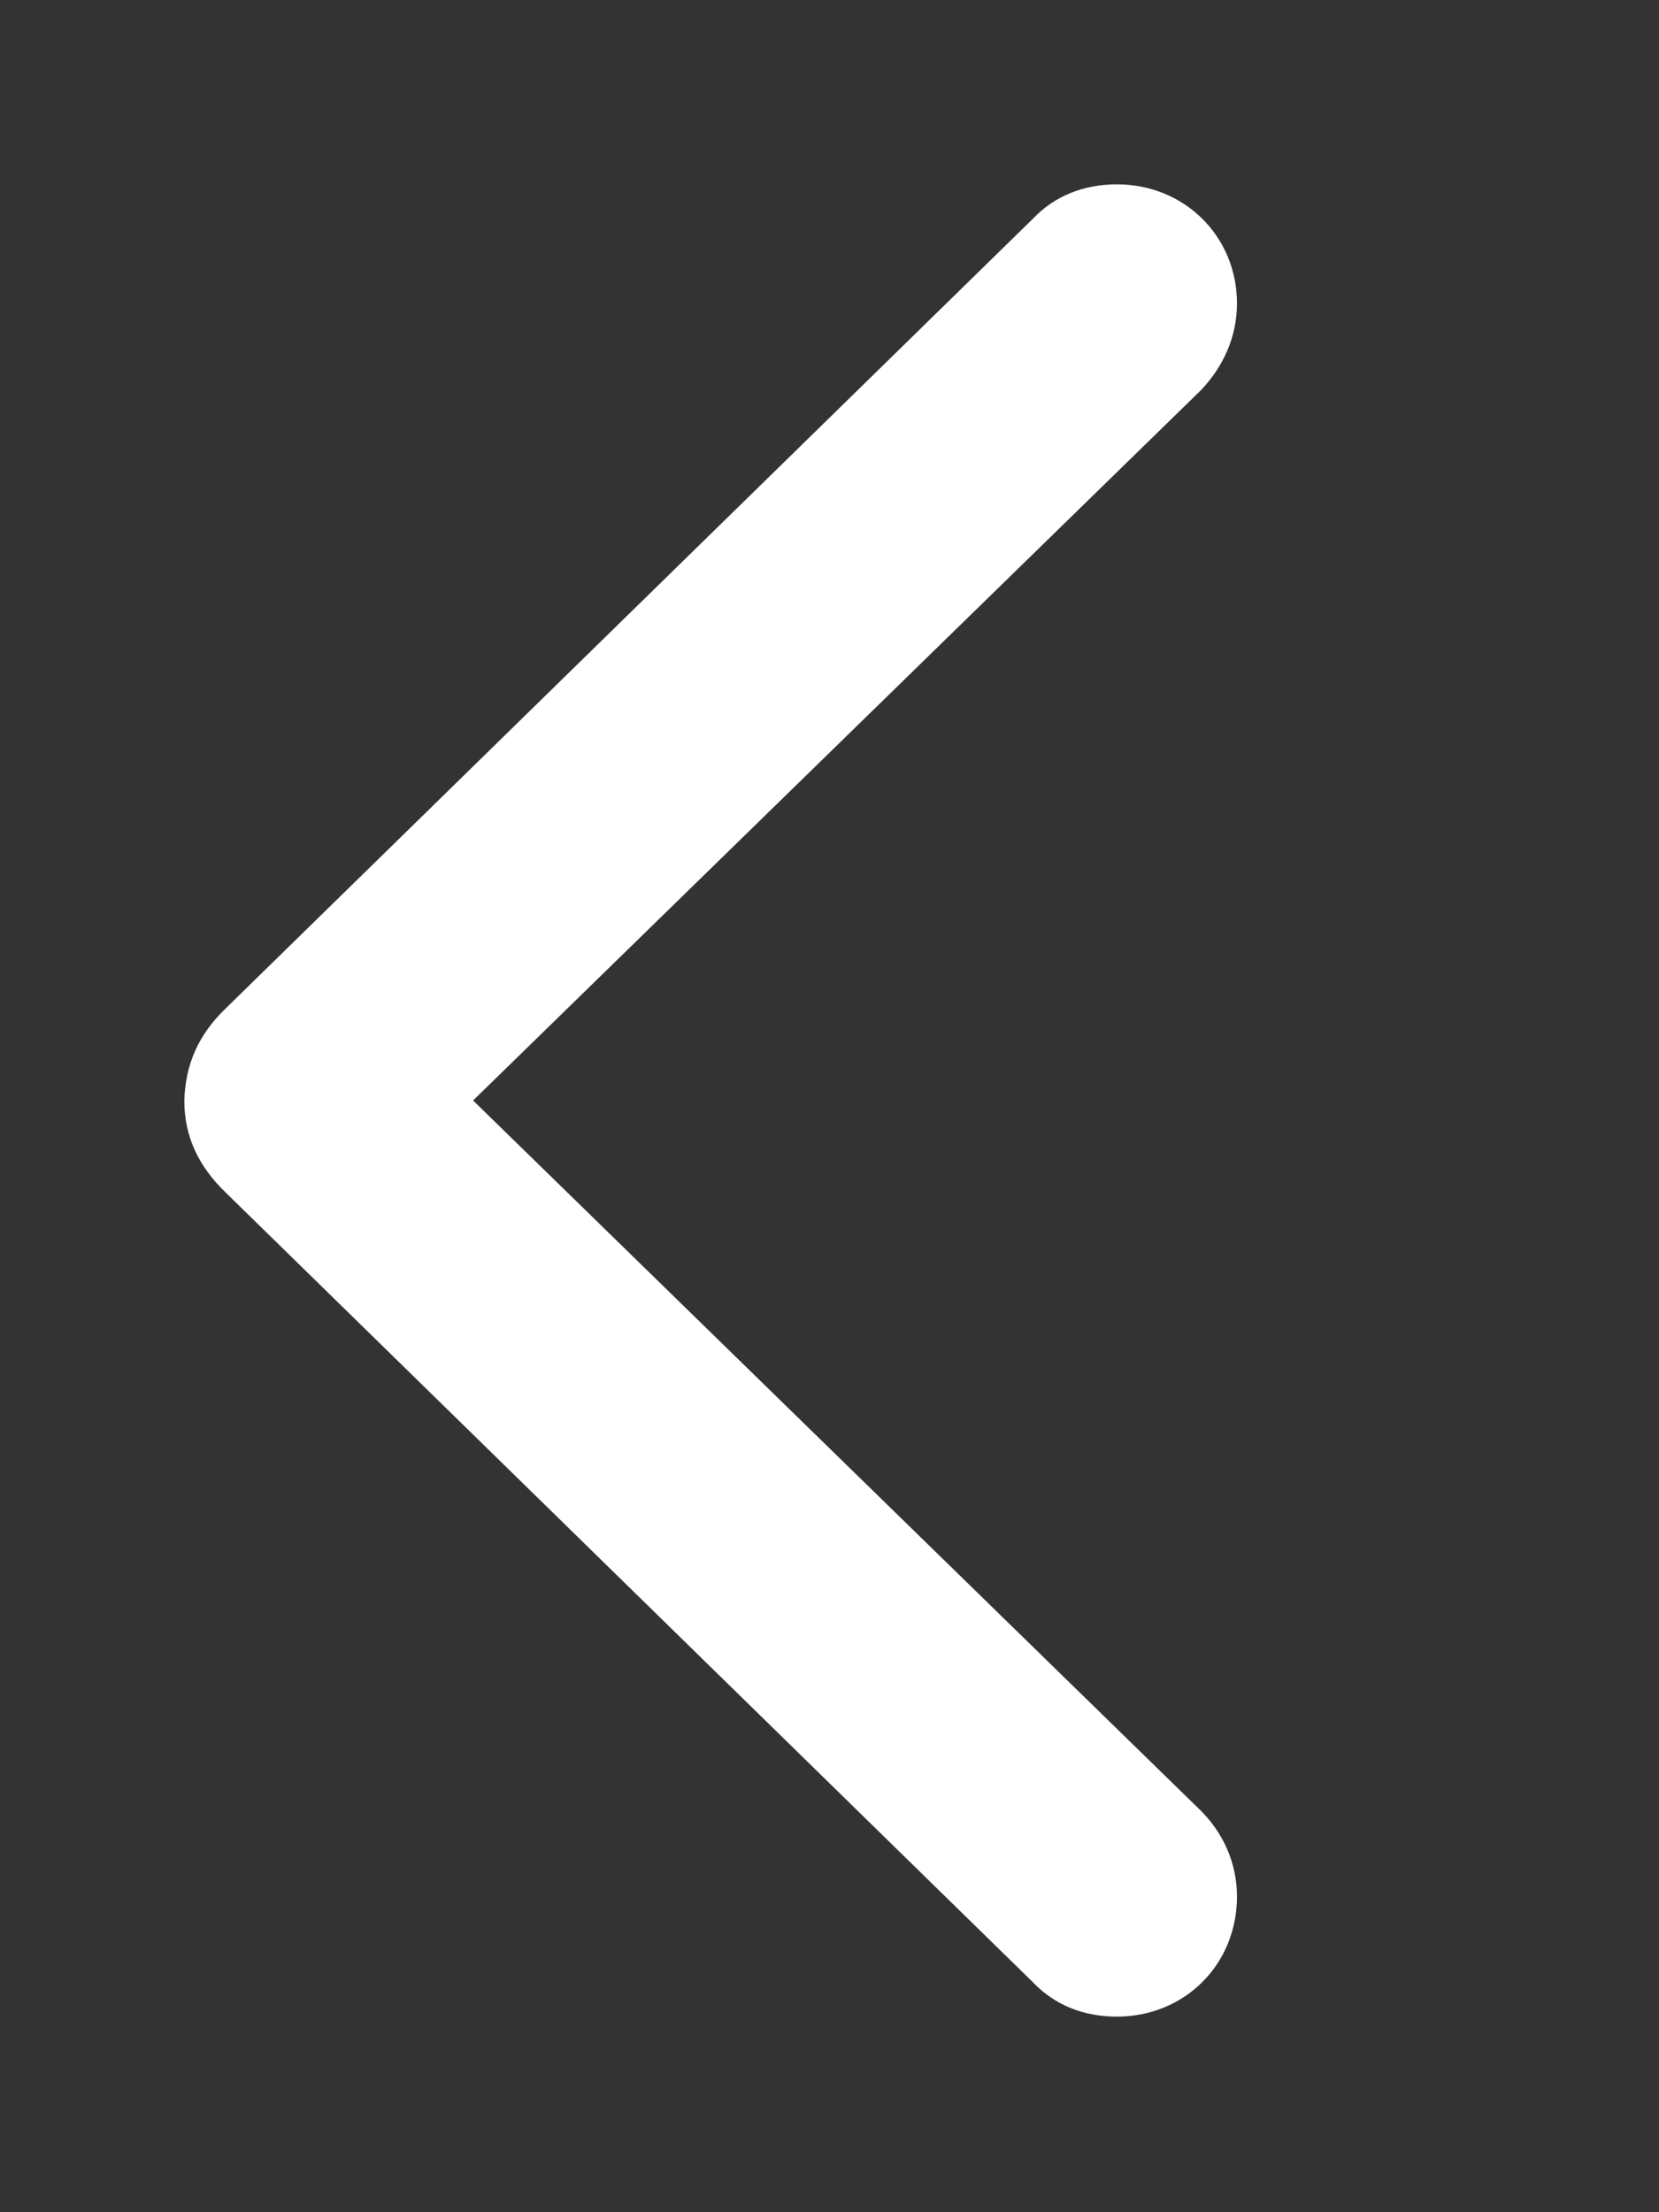 <svg width="18" height="24" viewBox="0 0 18 24" fill="none" xmlns="http://www.w3.org/2000/svg">
<rect x="0" y="0" width="18" height="24" fill="#333333" stroke="none"/>
<g id="Back Icon">
<path id="Icon / chevron.left" d="M2 11.939C2 12.321 2.146 12.646 2.449 12.938L11.209 21.507C11.445 21.754 11.759 21.878 12.119 21.878C12.849 21.878 13.421 21.316 13.421 20.575C13.421 20.216 13.275 19.89 13.028 19.643L5.133 11.939L13.028 4.235C13.275 3.977 13.421 3.651 13.421 3.292C13.421 2.562 12.849 2 12.119 2C11.759 2 11.445 2.124 11.209 2.371L2.449 10.94C2.146 11.231 2.011 11.557 2 11.939Z" fill="white"/>
</g>
</svg>
